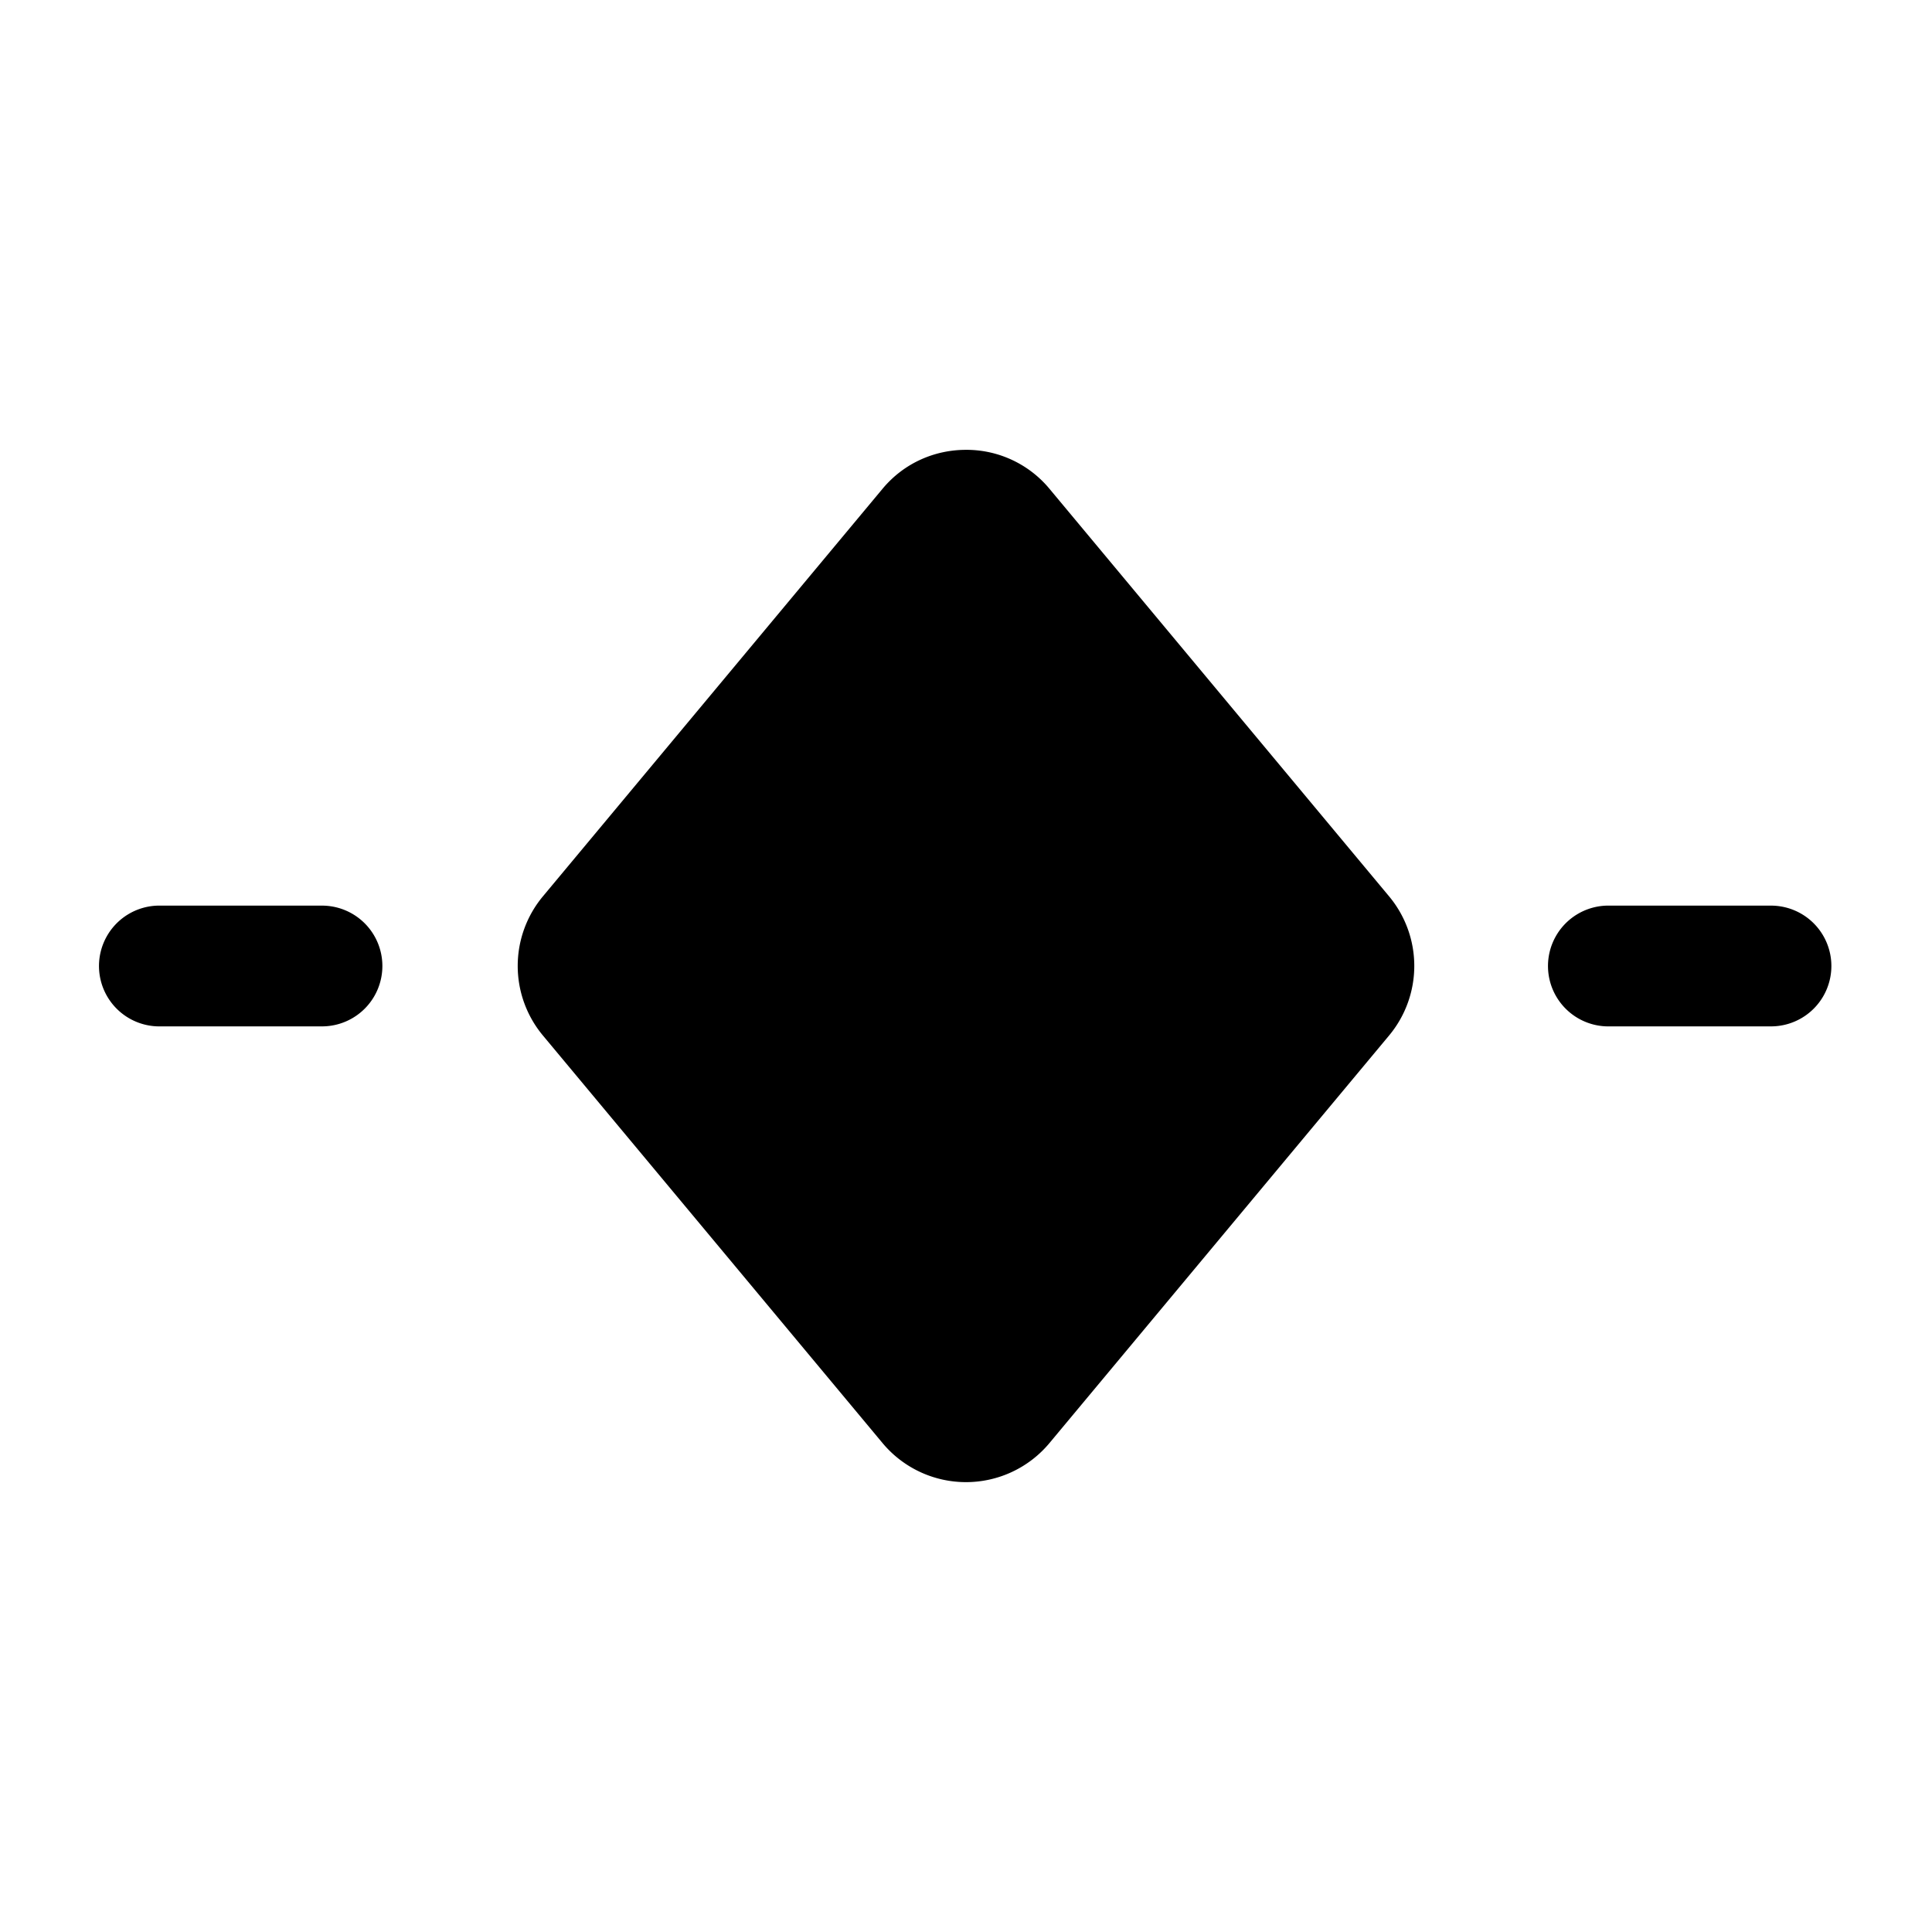 <svg xmlns="http://www.w3.org/2000/svg" width="24" height="24" viewBox="0 0 24 24"><path d="M12 5.588c-.384 0-.767.16-1.037.484l-4.219 5.063a1.35 1.35 0 0 0 0 1.728l4.219 5.063a1.35 1.35 0 0 0 2.074 0l4.219-5.063a1.35 1.35 0 0 0 0-1.728l-4.219-5.063A1.34 1.34 0 0 0 12 5.588zM1.96 11.25a.75.75 0 0 0 .04 1.5h2a.75.75 0 0 0 0-1.5zm18 0a.75.75 0 0 0 .04 1.5h2a.75.75 0 0 0 0-1.5z"/></svg>